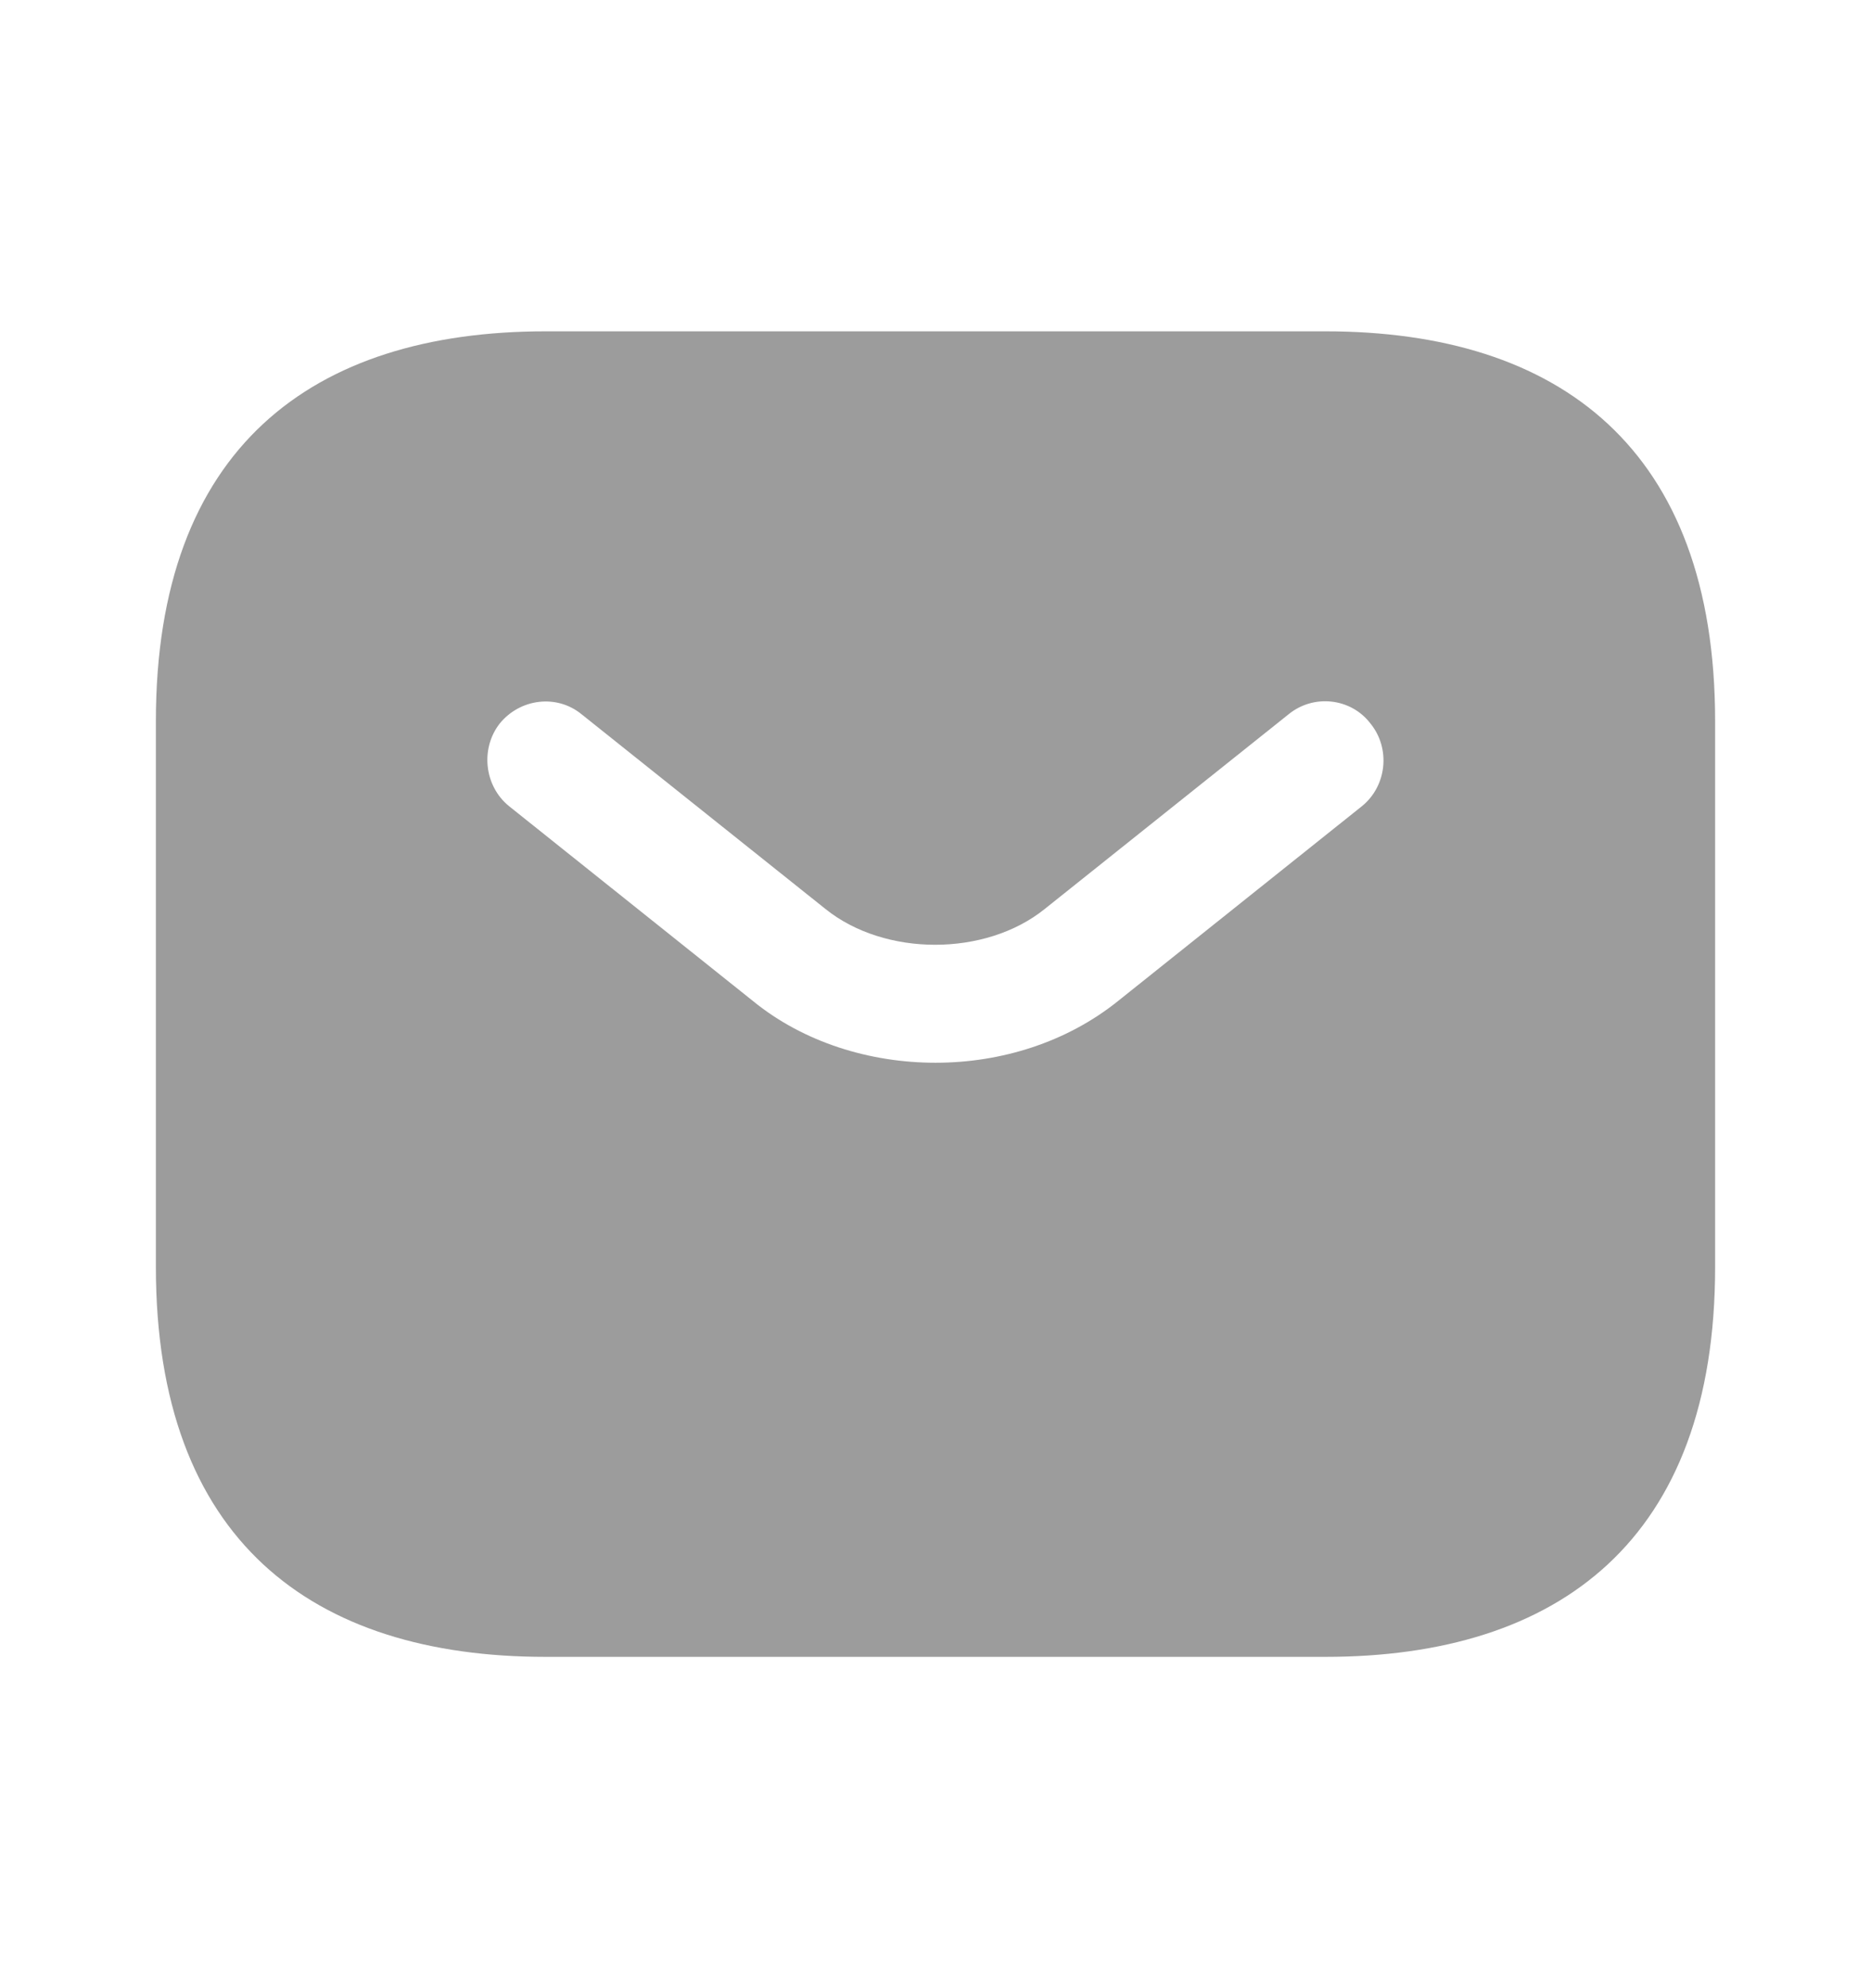 <svg width="16" height="17" viewBox="0 0 16 17" fill="none" xmlns="http://www.w3.org/2000/svg">
<g id="vuesax/bold/sms">
<g id="vuesax/bold/sms_2">
<g id="sms">
<path id="Vector" d="M11.333 2.833H4.667C2.667 2.833 1.333 3.833 1.333 6.167V10.833C1.333 13.167 2.667 14.167 4.667 14.167H11.333C13.333 14.167 14.667 13.167 14.667 10.833V6.167C14.667 3.833 13.333 2.833 11.333 2.833ZM11.647 6.893L9.56 8.56C9.12 8.913 8.56 9.087 8 9.087C7.44 9.087 6.873 8.913 6.44 8.56L4.353 6.893C4.14 6.72 4.107 6.4 4.273 6.187C4.447 5.973 4.76 5.933 4.973 6.107L7.06 7.773C7.567 8.18 8.427 8.18 8.933 7.773L11.02 6.107C11.233 5.933 11.553 5.967 11.72 6.187C11.893 6.4 11.86 6.72 11.647 6.893Z" fill="#9C9C9C"/>
</g>
</g>
</g>
</svg>
